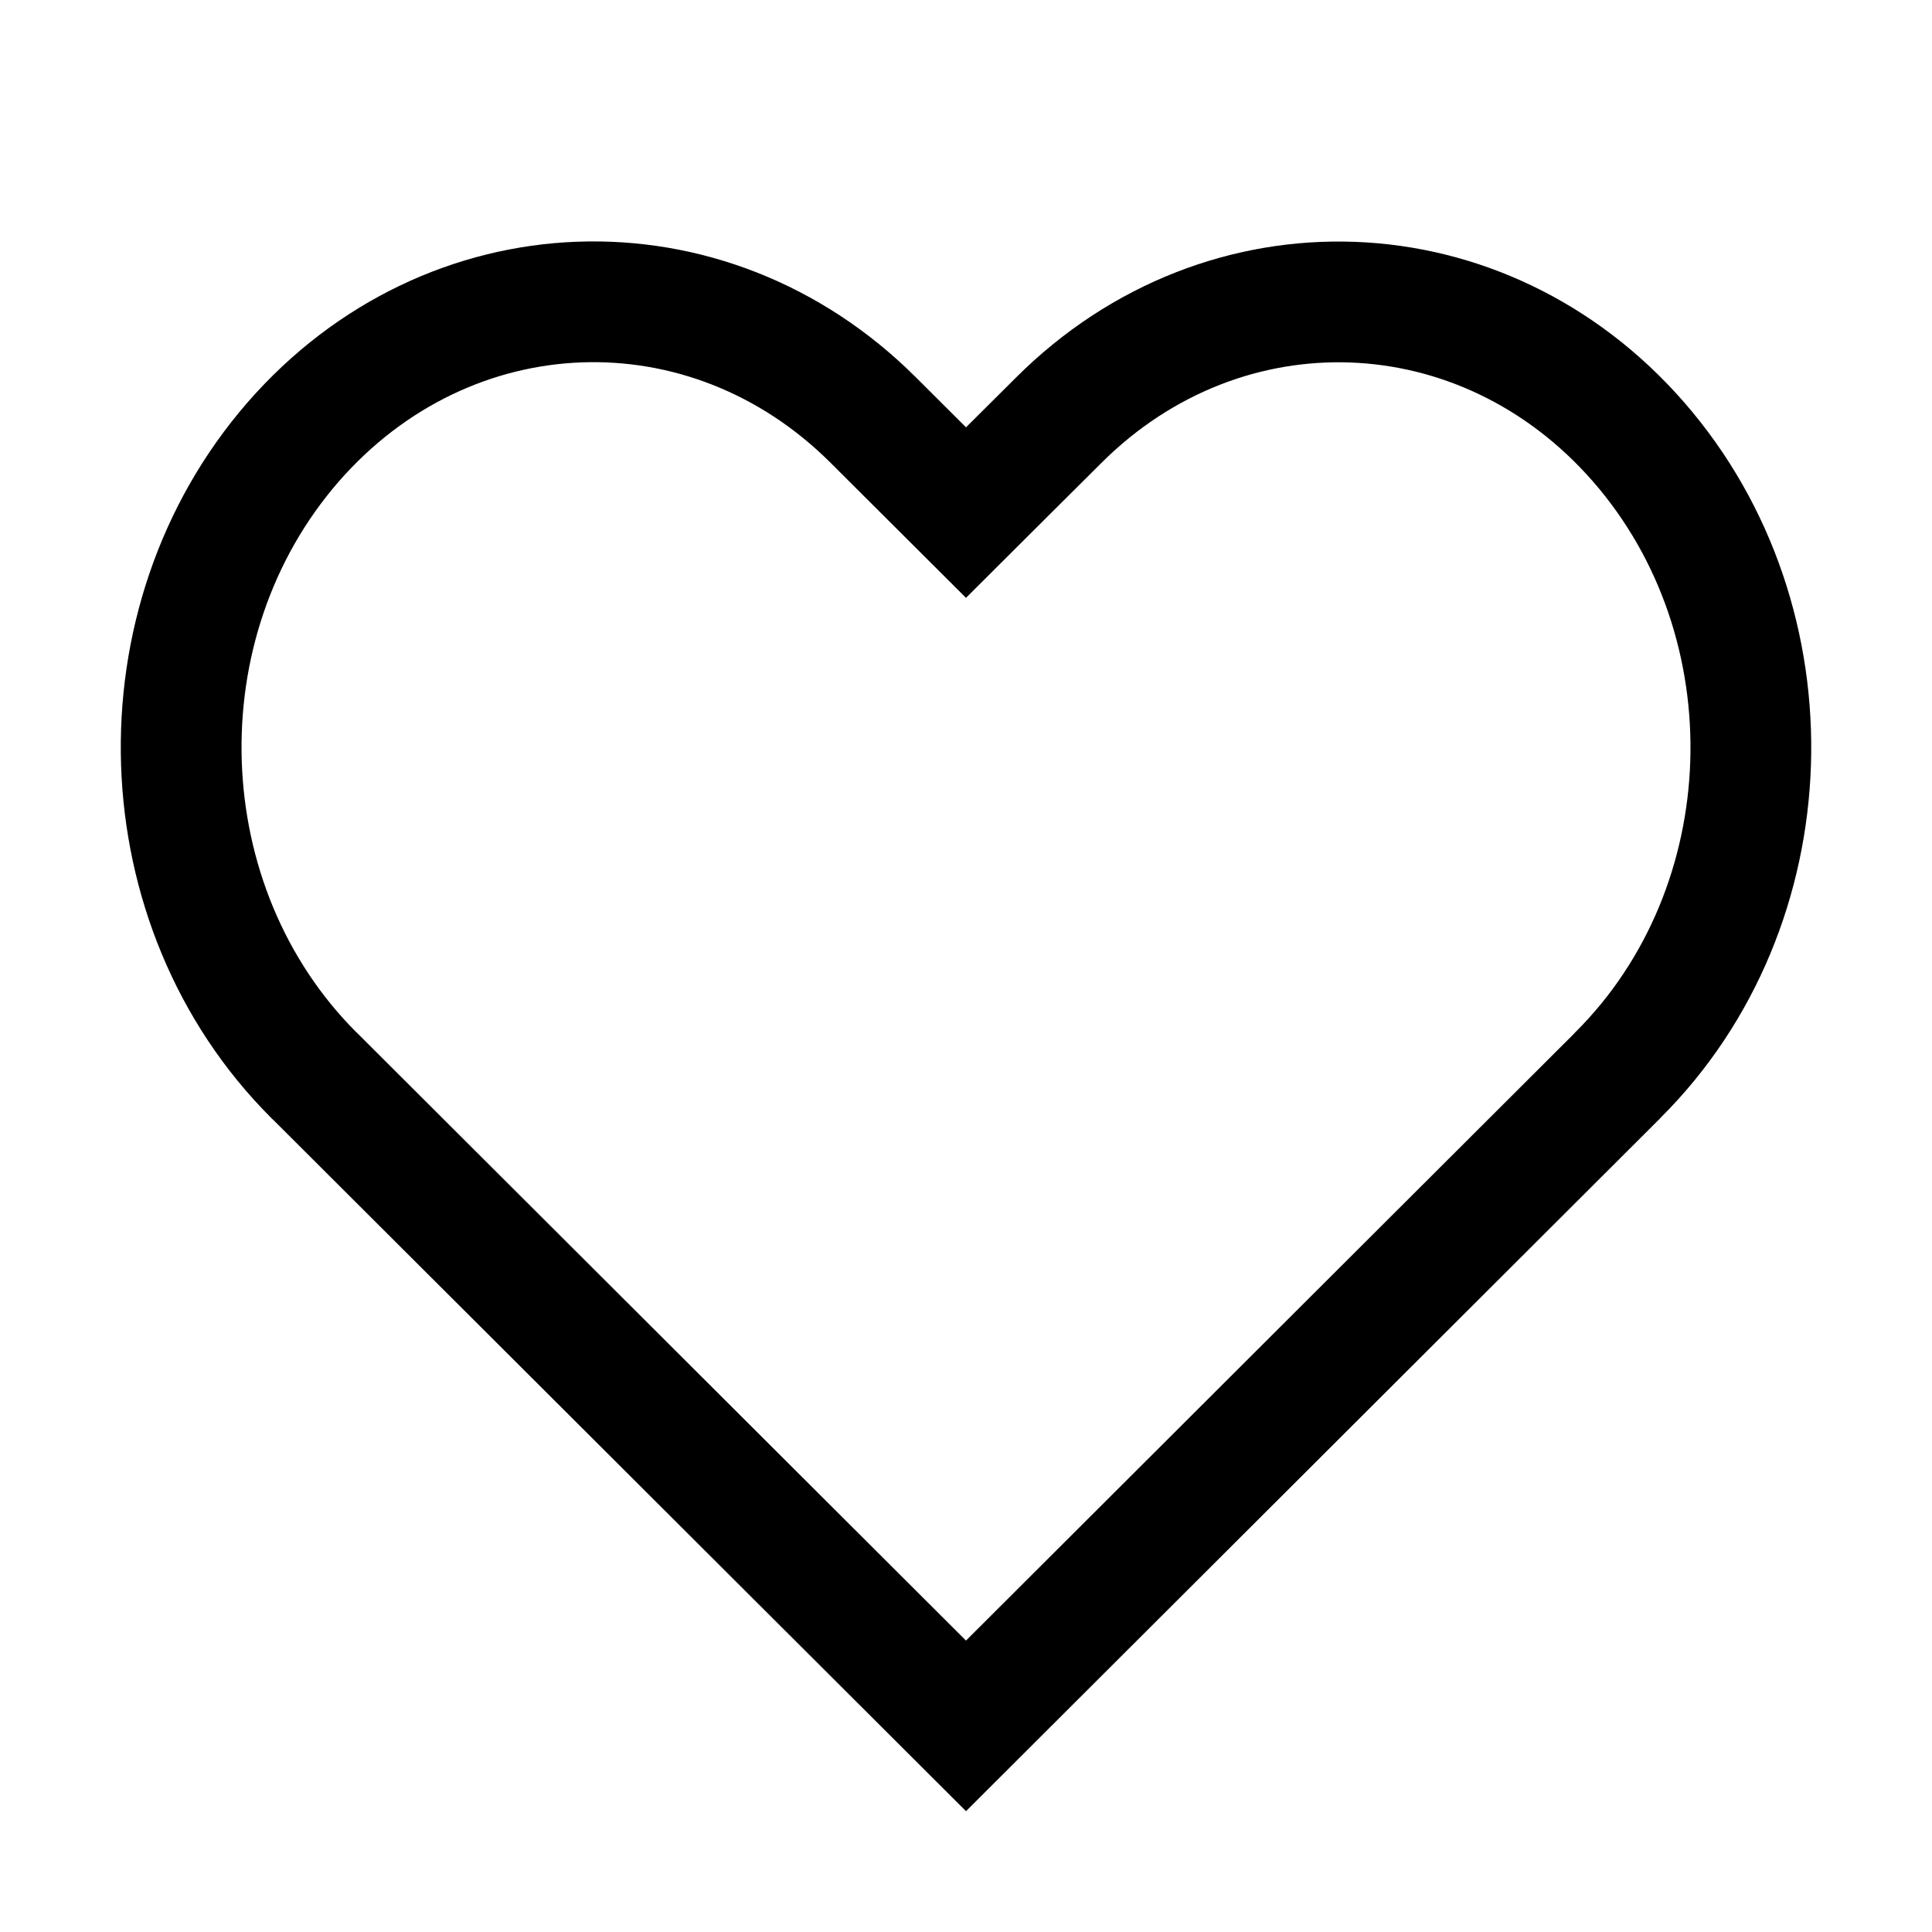 <svg xmlns="http://www.w3.org/2000/svg" fill="none" viewBox="0 0 16 16" width="1em" height="1em"><path stroke="currentColor" d="M8.768 3.48c1.375-1.372 3.517-1.295 4.803.181 1.303 1.496 1.225 3.85-.17 5.24l-.014.015L8 14.293 2.613 8.917l-.015-.014C1.205 7.51 1.126 5.156 2.428 3.66c1.287-1.476 3.429-1.553 4.804-.181l.415.414.353.352.353-.352z"/></svg>
